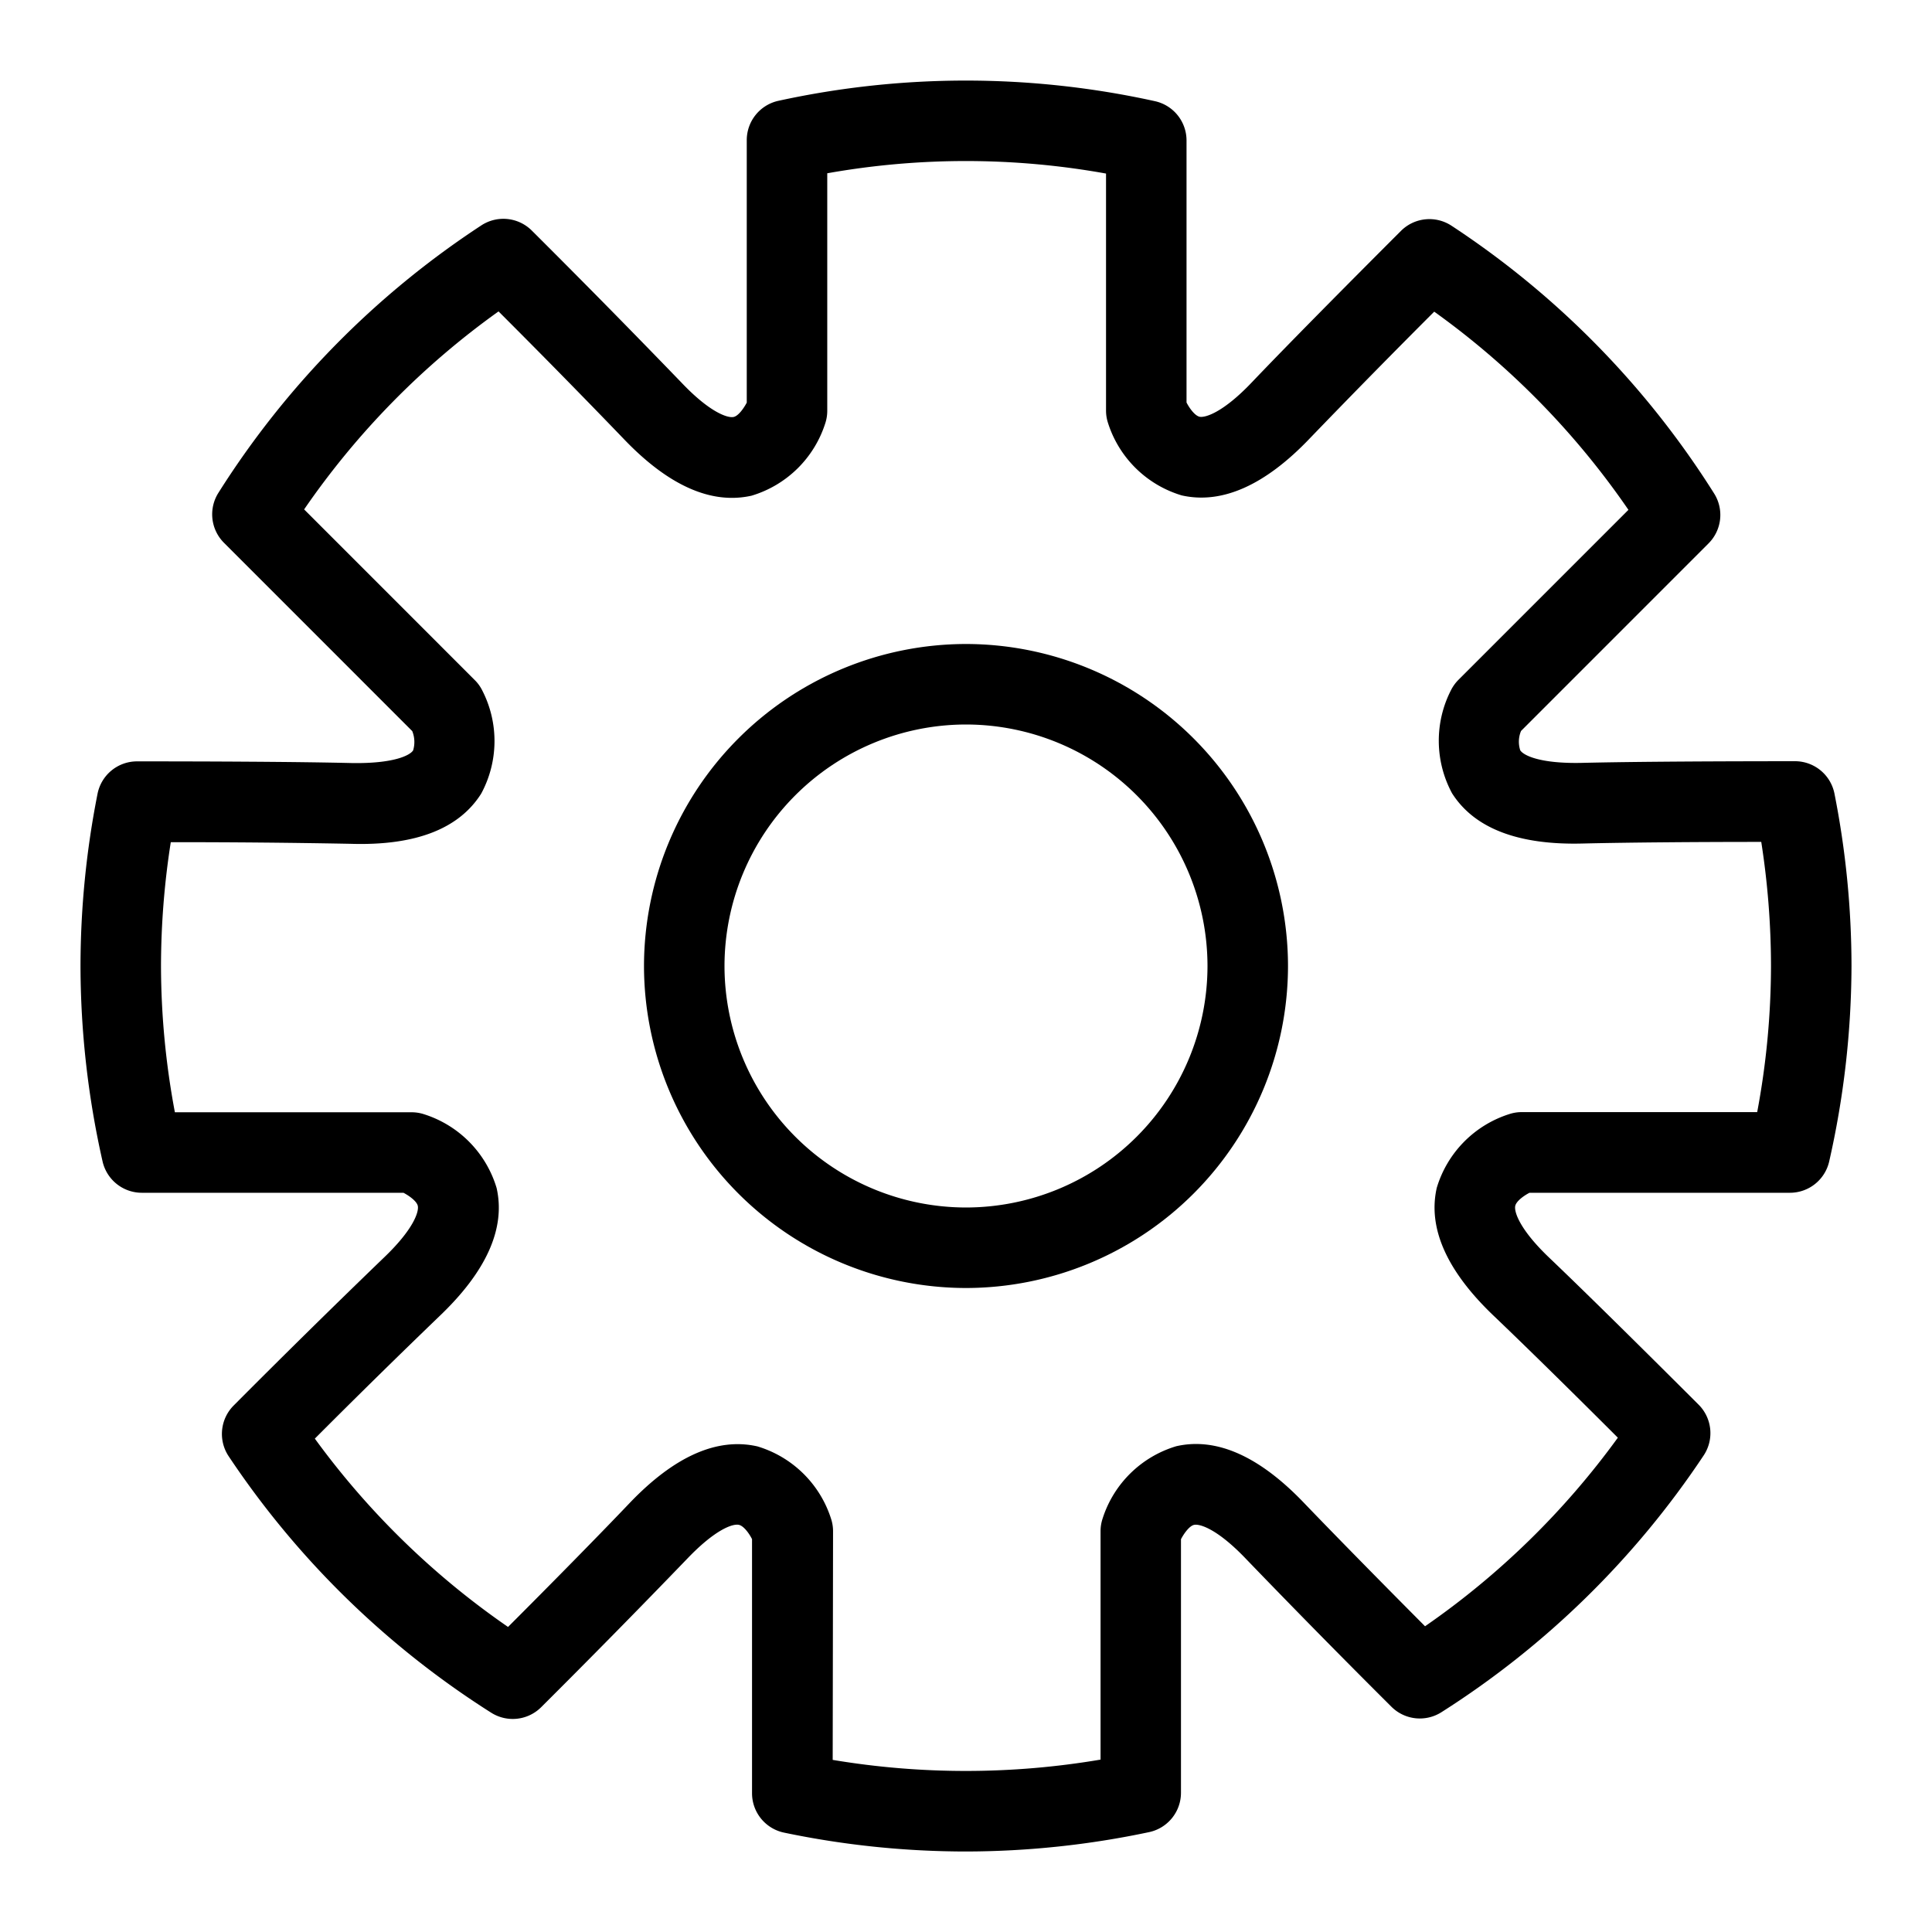 <svg xmlns="http://www.w3.org/2000/svg" viewBox="0 0 48 48">
  <path fill="currentColor" d="M24 32a8.009 8.009 0 01-8-8 8.009 8.009 0 018-8 8.009 8.009 0 018 8 8.009 8.009 0 01-8 8zm0-14a6.006 6.006 0 00-6 6 6.006 6.006 0 006 6 6.006 6.006 0 006-6 6.006 6.006 0 00-6-6z"/>
  <path fill="currentColor" d="M24 46a22.116 22.116 0 01-4.516-.468 1 1 0 01-.8-.979v-6.314c-.079-.156-.213-.33-.325-.354-.149-.036-.587.109-1.289.845a253.68 253.68 0 01-3.624 3.684 1 1 0 01-1.245.136 21.945 21.945 0 01-6.52-6.37 1 1 0 01.125-1.261 256.116 256.116 0 013.728-3.67c.735-.7.878-1.141.846-1.289-.024-.111-.2-.244-.356-.326h-6.5a1 1 0 01-.976-.78A22.18 22.18 0 012 24a22.147 22.147 0 01.423-4.277 1 1 0 01.981-.807c1.835 0 3.977.009 5.349.042 1.019.015 1.43-.187 1.511-.315a.721.721 0 00-.022-.479l-4.678-4.679a1 1 0 01-.137-1.242A21.936 21.936 0 0111.958 5.6a1 1 0 011.256.13 268.91 268.91 0 013.724 3.783c.7.737 1.147.88 1.29.846.111-.024.243-.2.325-.356V3.482a1 1 0 01.789-.978 21.819 21.819 0 019.349.009 1 1 0 01.788.977V10c.079.155.213.33.325.354.141.029.587-.109 1.289-.846.937-.983 2.425-2.483 3.713-3.771a1 1 0 011.256-.129 21.926 21.926 0 016.524 6.651 1 1 0 01-.138 1.242L37.79 18.16a.69.69 0 00-.02.481c.082.128.491.332 1.509.313 1.364-.033 3.49-.041 5.317-.042a1 1 0 01.981.807A22.147 22.147 0 0146 24a22.18 22.18 0 01-.554 4.854 1 1 0 01-.976.78H38c-.155.08-.33.214-.354.326-.032.148.11.587.846 1.289.967.922 2.434 2.376 3.709 3.649a1 1 0 01.126 1.262 21.959 21.959 0 01-6.513 6.378 1 1 0 01-1.246-.136 251.827 251.827 0 01-3.612-3.672c-.7-.735-1.142-.876-1.289-.845-.111.023-.244.2-.326.356v6.3a1 1 0 01-.794.978A22.091 22.091 0 0124 46zm-3.312-2.276a20.036 20.036 0 006.655-.007v-5.676a.99.99 0 01.05-.31 2.748 2.748 0 011.831-1.8c1-.228 2.068.249 3.181 1.416.768.8 1.908 1.96 3 3.057a19.908 19.908 0 004.79-4.685c-1.1-1.1-2.272-2.253-3.083-3.027-1.167-1.112-1.643-2.182-1.416-3.181a2.749 2.749 0 011.8-1.831.991.991 0 01.31-.05h5.851A19.826 19.826 0 0044 24a20.142 20.142 0 00-.242-3.083c-1.593 0-3.284.013-4.431.04-1.616.043-2.7-.382-3.251-1.248a2.752 2.752 0 01-.025-2.565 1.007 1.007 0 01.184-.254l4.223-4.223a19.911 19.911 0 00-4.825-4.924 235.873 235.873 0 00-3.092 3.149c-1.113 1.167-2.184 1.641-3.182 1.416a2.748 2.748 0 01-1.831-1.8.989.989 0 01-.049-.31V4.312a19.654 19.654 0 00-6.926-.007v5.9a.99.99 0 01-.049.31 2.749 2.749 0 01-1.831 1.8c-1 .225-2.069-.249-3.182-1.416a226.081 226.081 0 00-3.105-3.162 19.893 19.893 0 00-4.83 4.919l4.24 4.241a.959.959 0 01.184.254 2.748 2.748 0 01-.024 2.565c-.545.866-1.616 1.3-3.251 1.248a227.607 227.607 0 00-4.462-.04A20.018 20.018 0 004 24a19.826 19.826 0 00.345 3.634h5.883a1 1 0 01.31.05 2.749 2.749 0 011.8 1.831c.227 1-.25 2.069-1.416 3.181a213.61 213.61 0 00-3.1 3.046 19.918 19.918 0 004.8 4.679c1.1-1.1 2.243-2.262 3.013-3.07 1.112-1.167 2.18-1.644 3.182-1.416a2.749 2.749 0 011.831 1.8.99.99 0 01.049.31z"/>
</svg>

